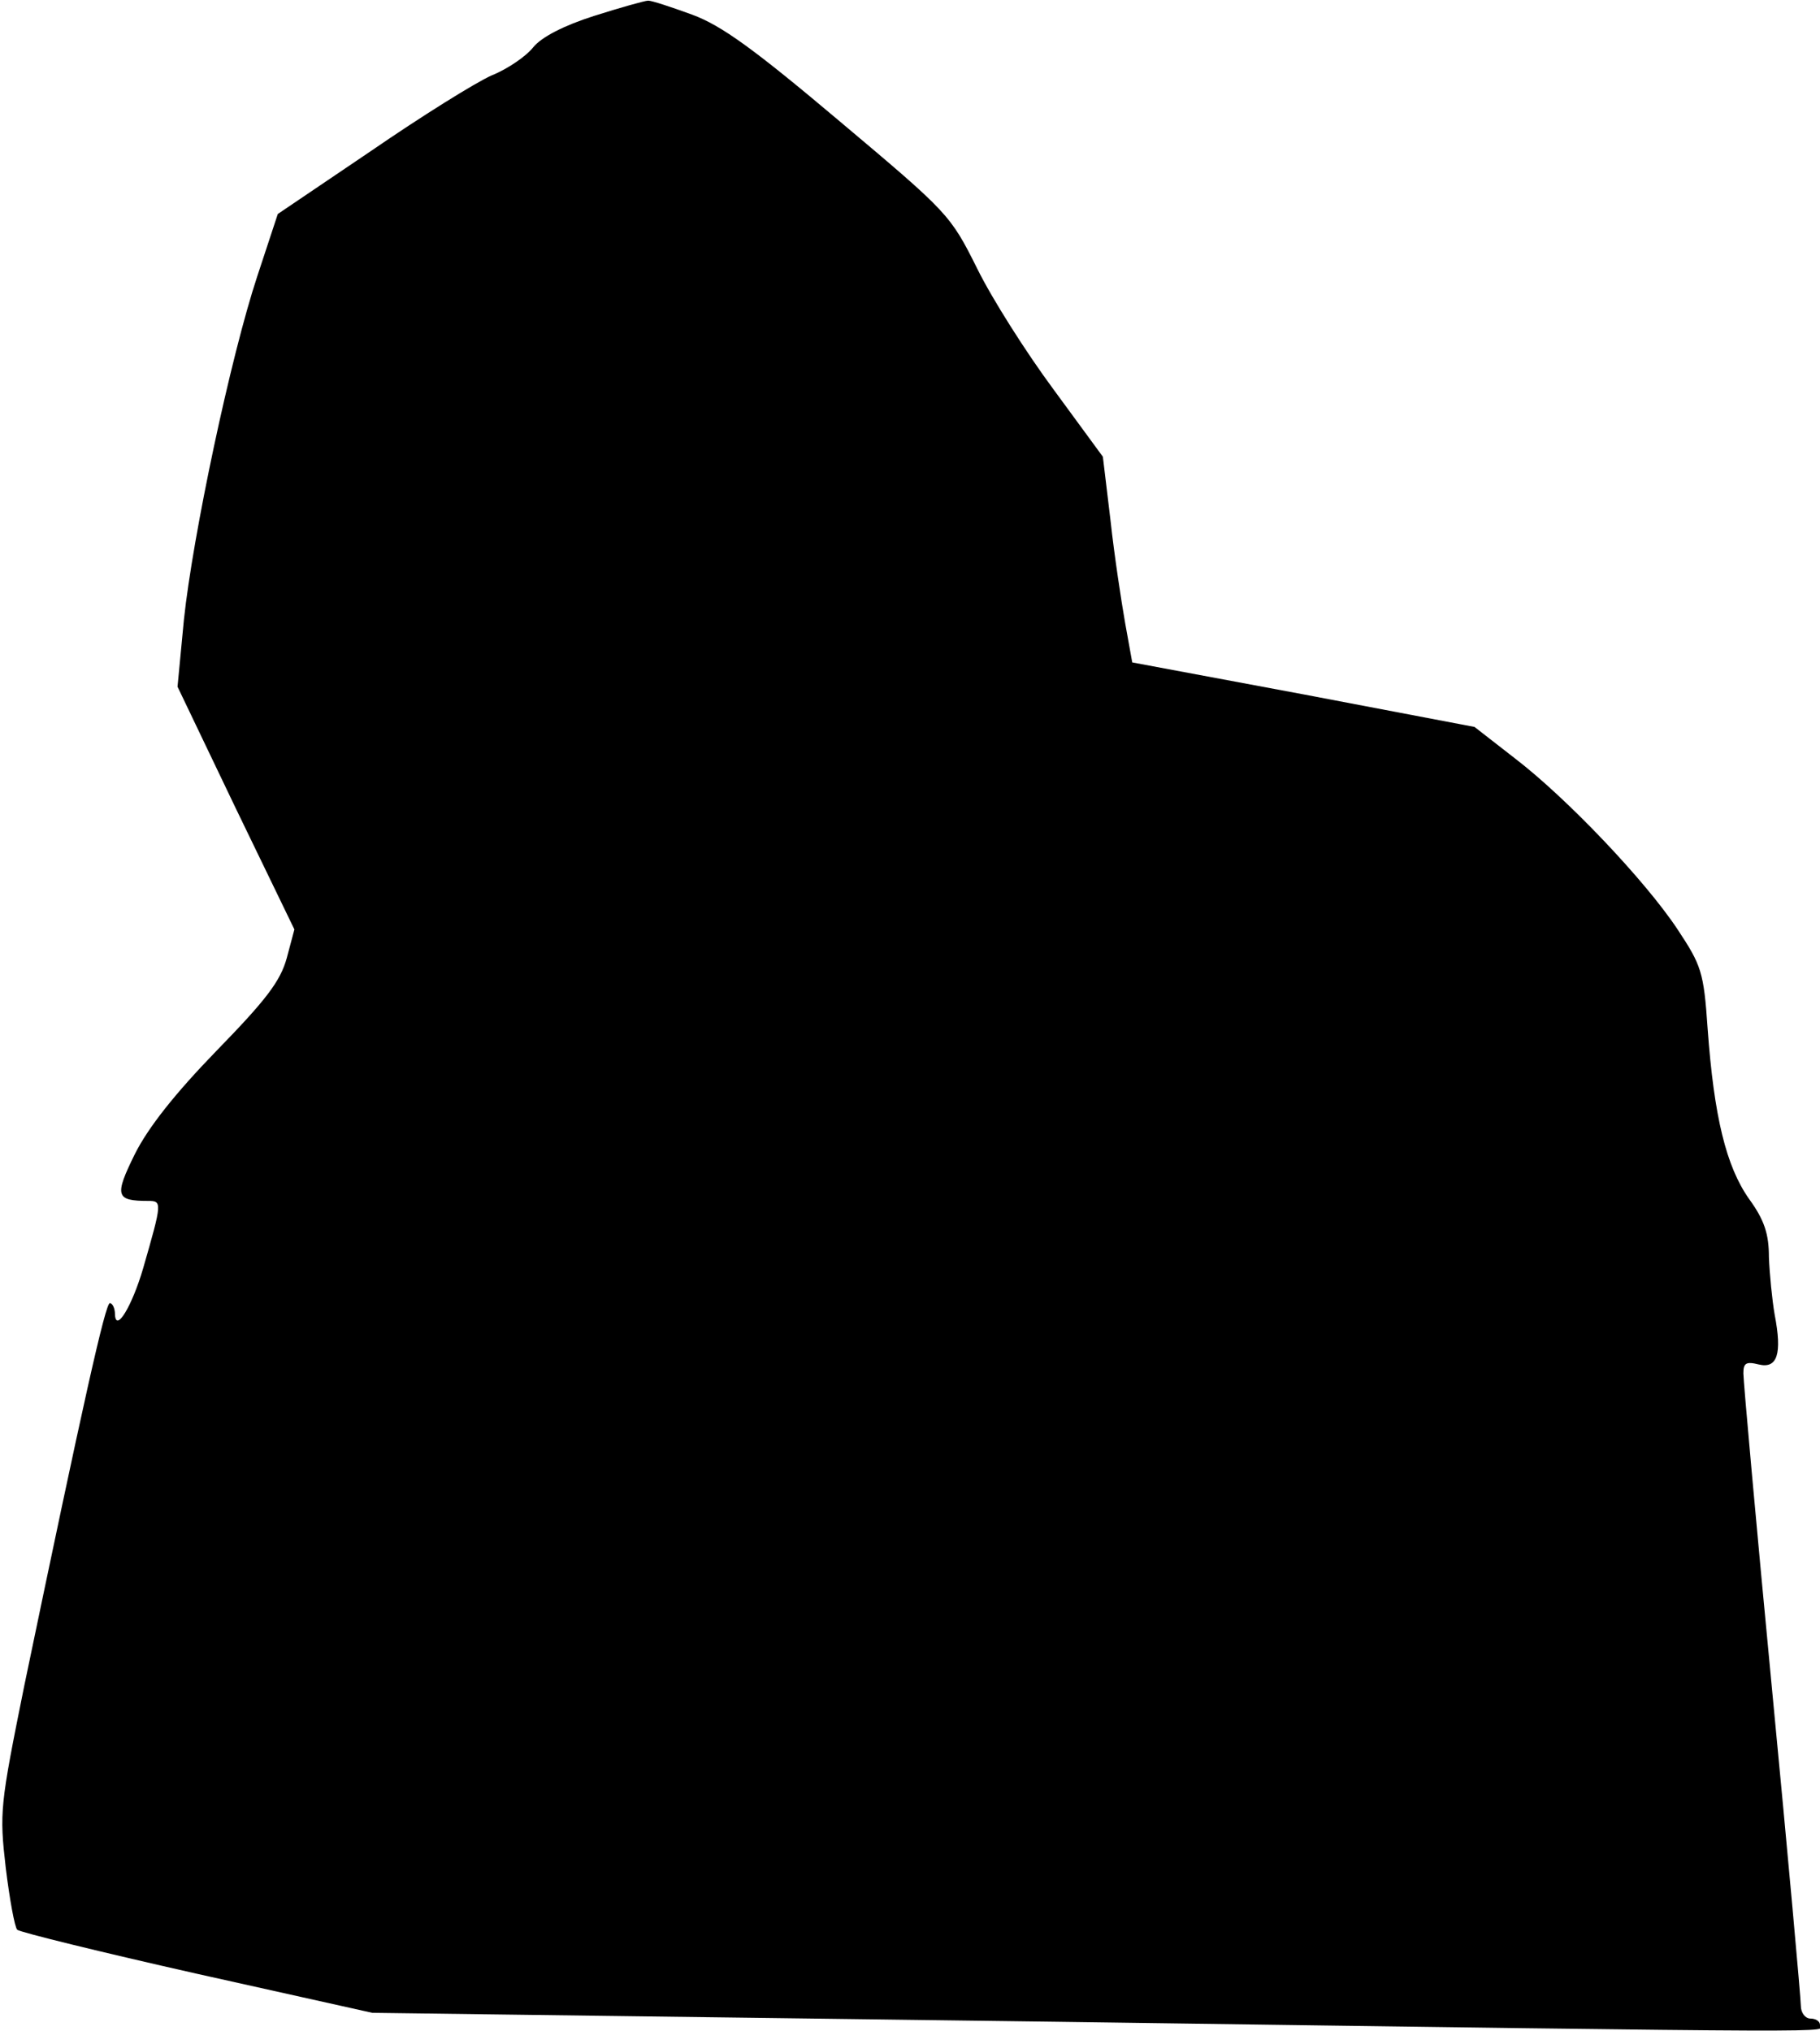 <?xml version="1.0" standalone="no"?>
<!DOCTYPE svg PUBLIC "-//W3C//DTD SVG 20010904//EN"
 "http://www.w3.org/TR/2001/REC-SVG-20010904/DTD/svg10.dtd">
<svg version="1.0" xmlns="http://www.w3.org/2000/svg"
 width="285pt" height="318pt" viewBox="0 0 285 318"
 preserveAspectRatio="xMidYMid meet">
<g transform="translate(0,318) scale(0.1,-0.1)"
fill="#000000" stroke="none">
<path fill="#000000" stroke="none" d="M930 3155 c-47 -15 -82 -33 -95 -49
-11 -14 -40 -34 -65 -44 -25 -11 -110 -64 -190 -119 l-145 -98 -32 -97 c-42
-127 -101 -406 -115 -538 l-10 -105 91 -190 92 -190 -12 -45 c-10 -36 -32 -65
-110 -145 -65 -67 -107 -120 -128 -162 -32 -65 -30 -73 21 -73 22 0 22 -2 -8
-106 -17 -58 -43 -102 -44 -71 0 9 -4 17 -8 17 -7 0 -42 -157 -134 -599 -38
-188 -39 -198 -29 -285 6 -49 14 -93 18 -97 5 -4 131 -35 282 -69 l274 -61
1071 -14 c1293 -18 1196 -17 1196 -5 0 6 -7 10 -15 10 -8 0 -15 9 -15 20 0 11
-20 234 -45 494 -25 261 -45 484 -45 496 0 16 4 19 24 14 29 -7 37 16 25 78
-4 23 -8 64 -9 90 0 36 -7 58 -31 91 -36 51 -55 129 -65 267 -6 89 -10 99 -47
155 -51 77 -174 206 -255 268 l-63 49 -268 51 -268 50 -11 61 c-6 34 -17 106
-23 161 l-12 100 -77 105 c-43 58 -97 143 -120 190 -42 84 -45 87 -215 230
-134 113 -185 150 -231 167 -33 12 -63 22 -69 22 -5 0 -44 -11 -85 -24z"/>
</g>
</svg>
